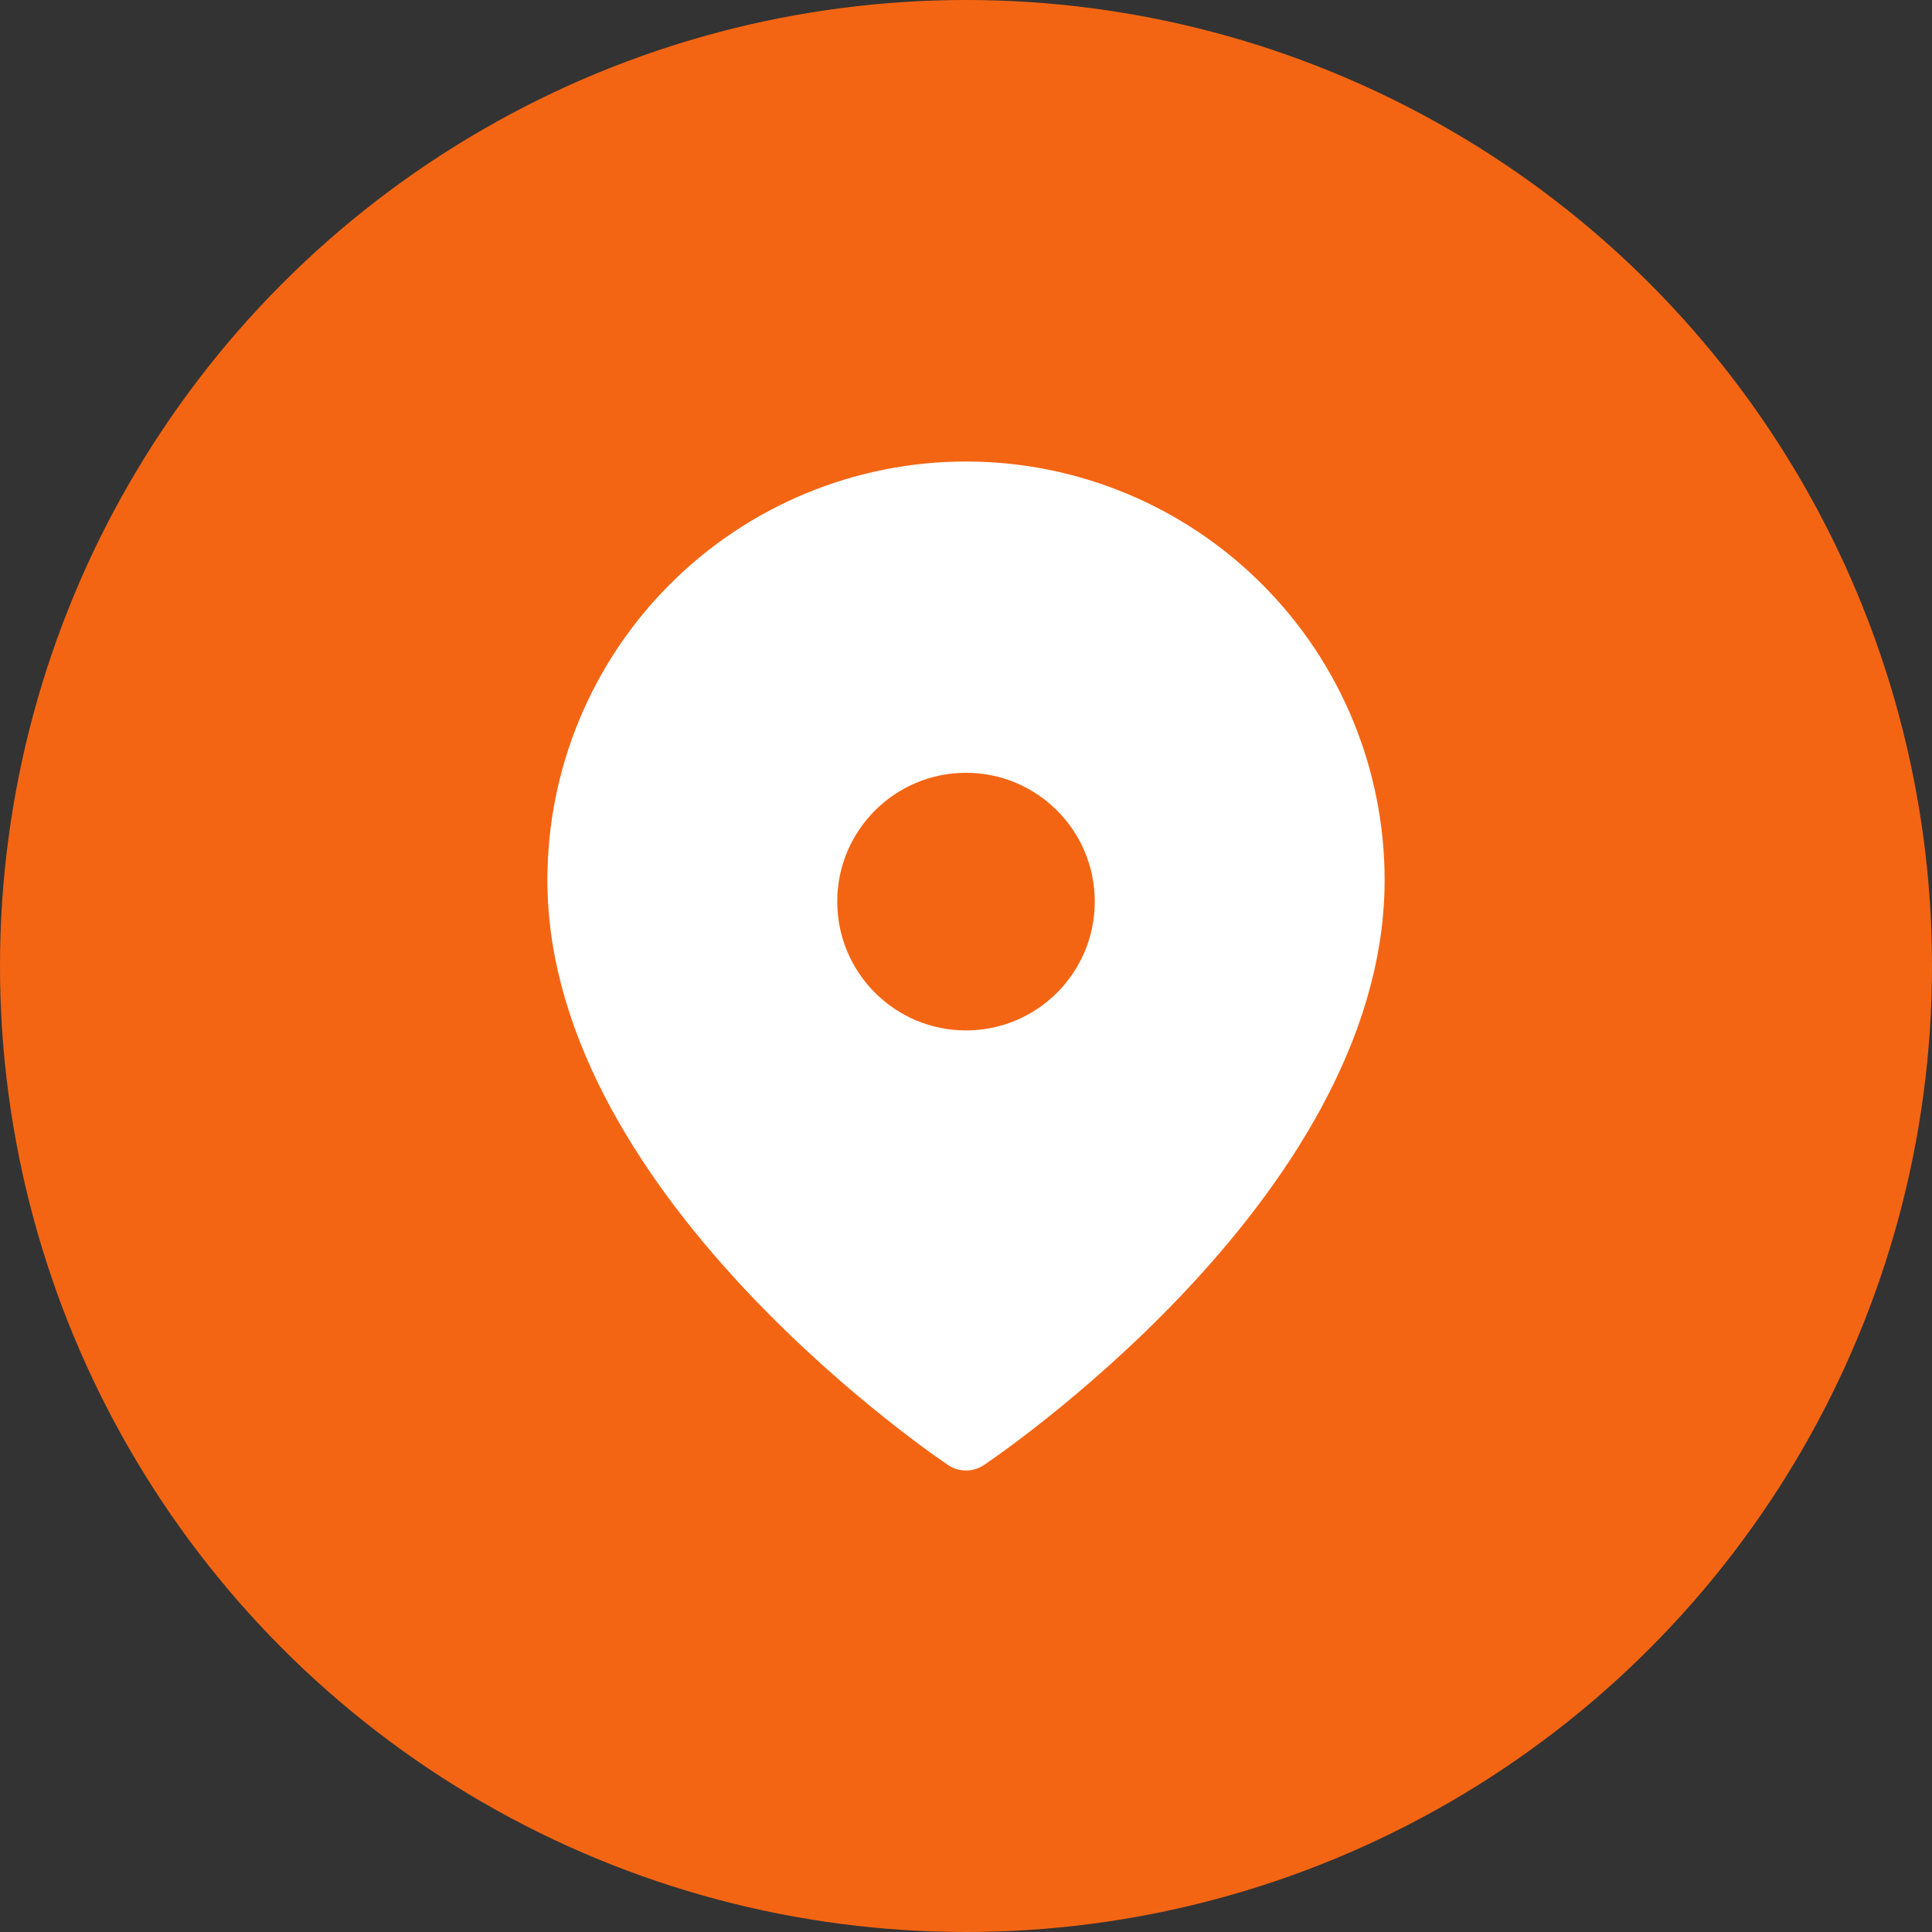 <svg width="20" height="20" viewBox="0 0 20 20" fill="none" xmlns="http://www.w3.org/2000/svg">
<rect x="0" y="0" width="20" height="20" fill="#333333" stroke="none"/>
<circle cx="10" cy="10" r="10" fill="#F46513"/>
<g clip-path="url(#clip0_288_1058)">
<path d="M14 9.111C14 12.222 10 14.889 10 14.889C10 14.889 6 12.222 6 9.111C6 8.05 6.421 7.033 7.172 6.283C7.922 5.533 8.939 5.111 10 5.111C11.061 5.111 12.078 5.533 12.828 6.283C13.579 7.033 14 8.05 14 9.111Z" fill="white" stroke="white" stroke-width="0.667" stroke-linecap="round" stroke-linejoin="round"/>
<path d="M10 10.667C10.736 10.667 11.333 10.07 11.333 9.333C11.333 8.597 10.736 8 10 8C9.264 8 8.667 8.597 8.667 9.333C8.667 10.07 9.264 10.667 10 10.667Z" fill="#F46513"/>
</g>
<defs>
<clipPath id="clip0_288_1058">
<rect width="10.667" height="10.667" fill="white" transform="translate(4.667 4.667)"/>
</clipPath>
</defs>
</svg>
